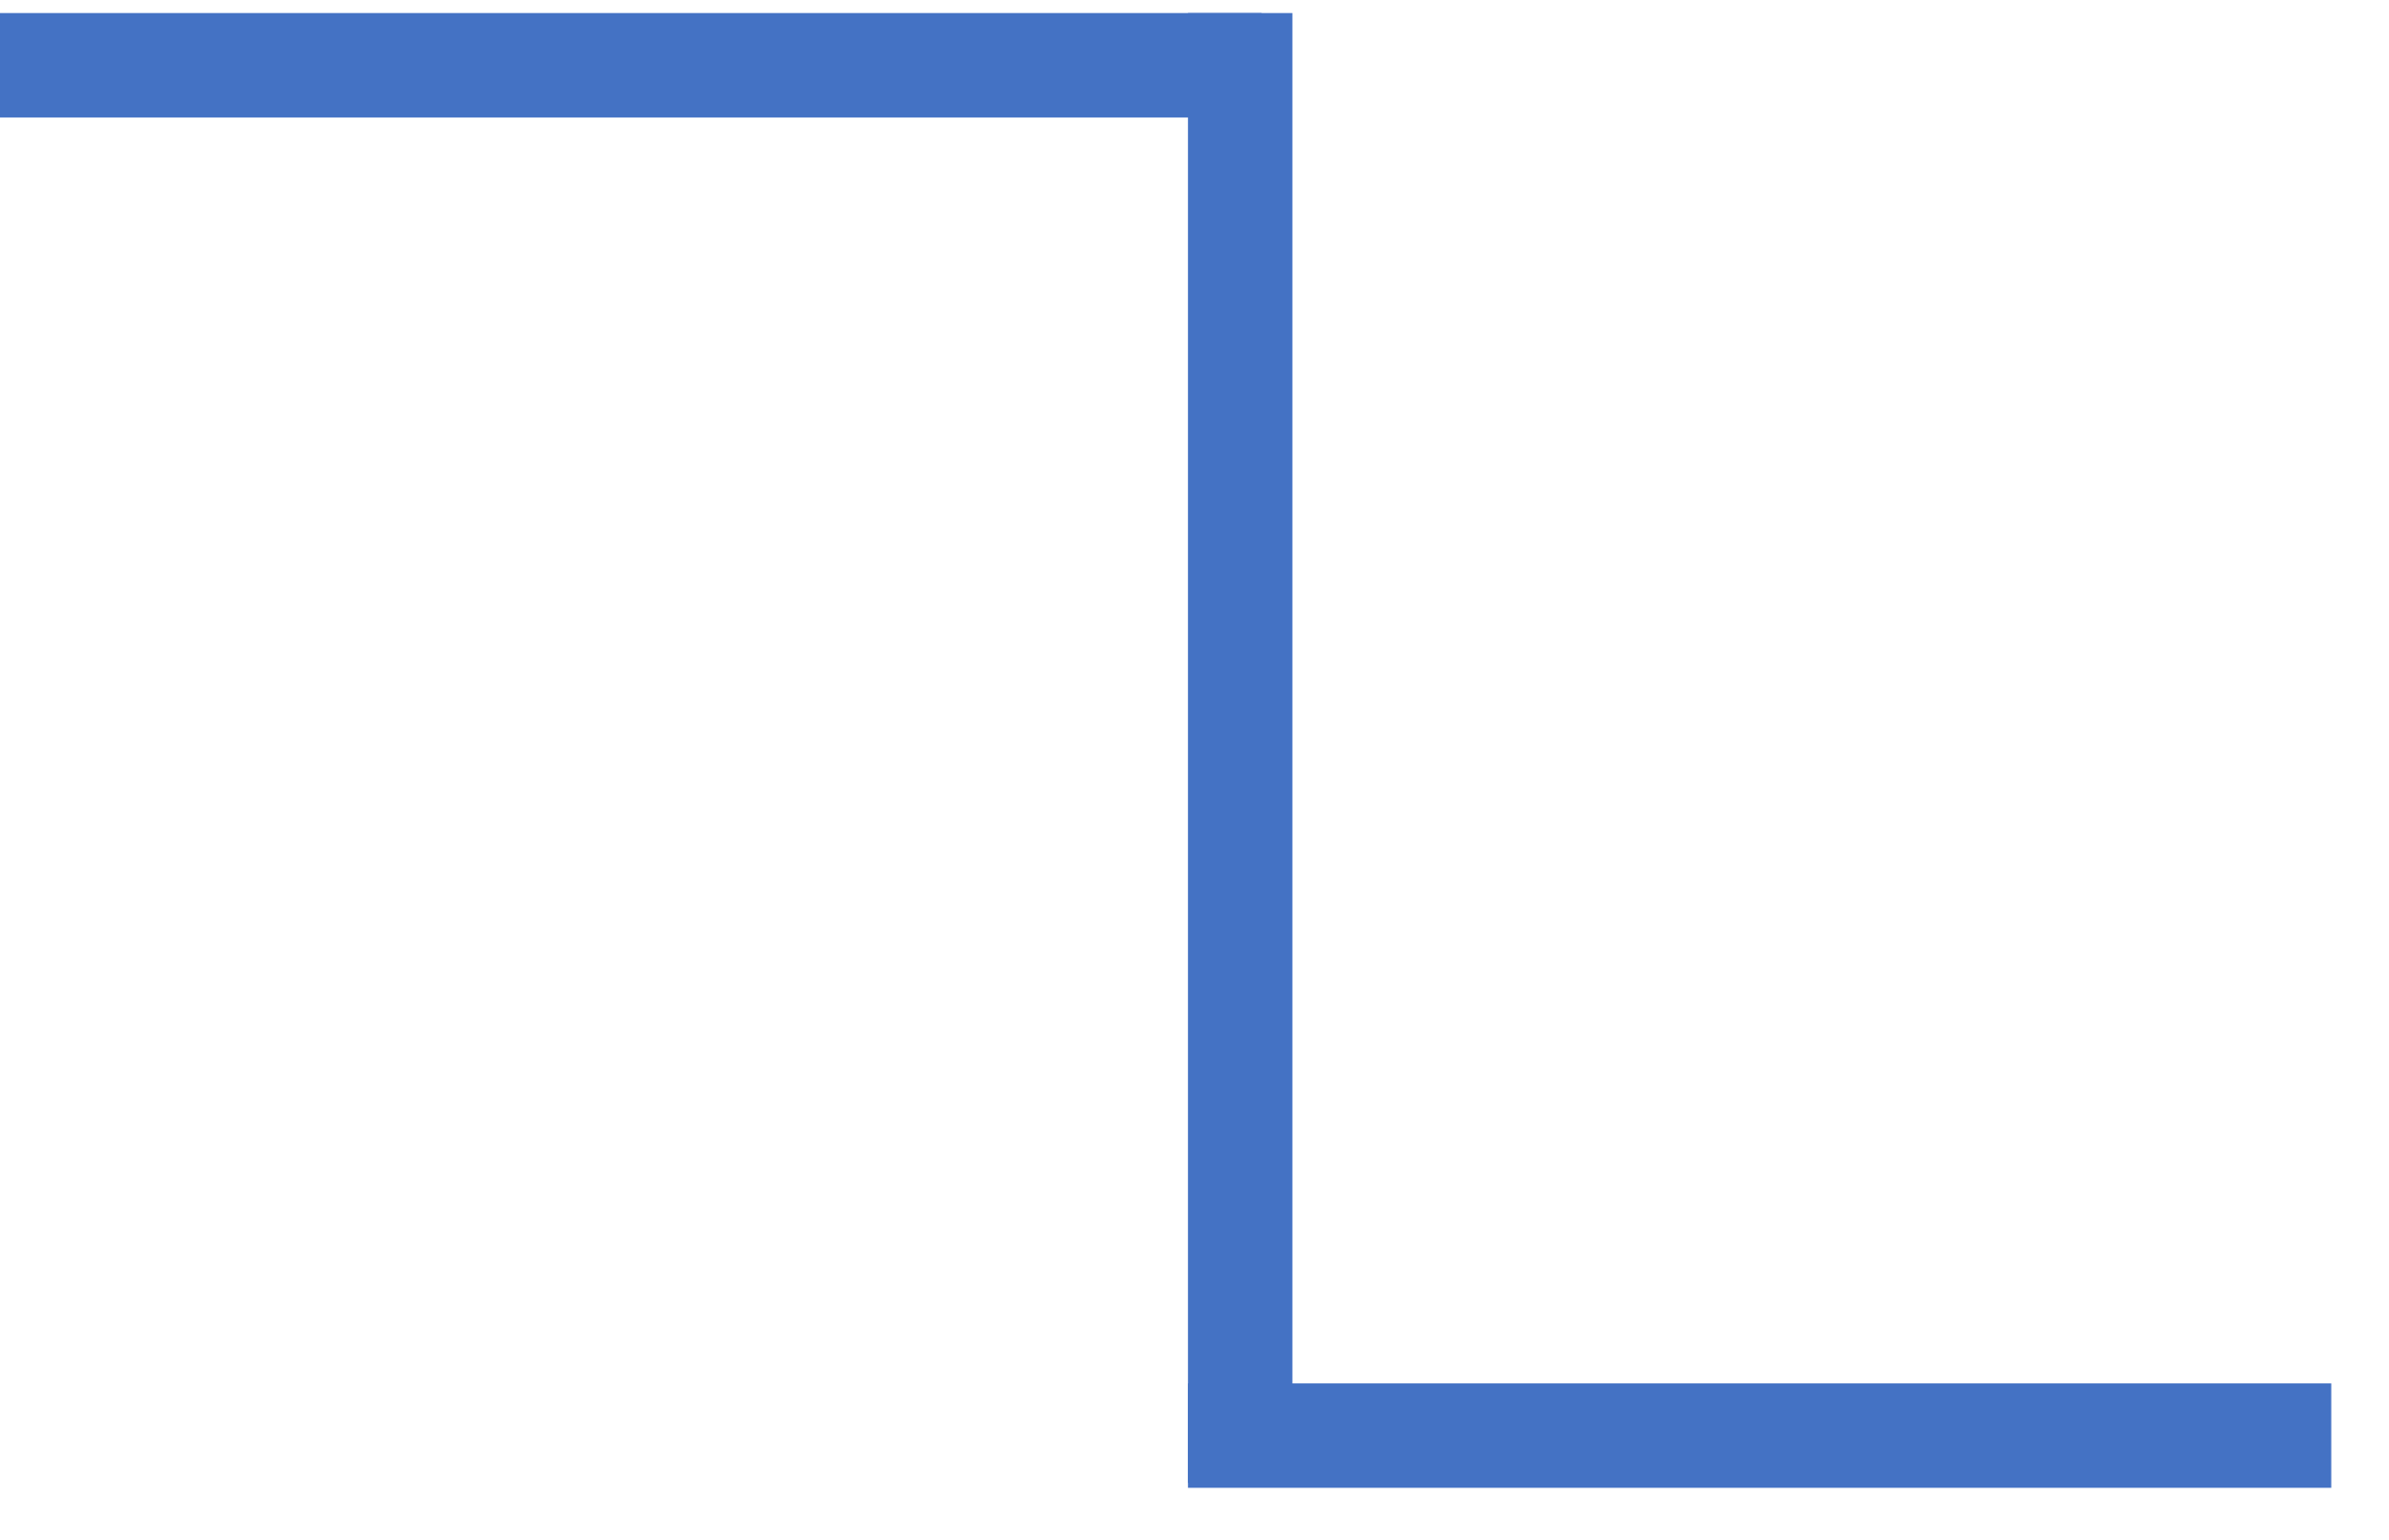 <svg xmlns="http://www.w3.org/2000/svg" xmlns:xlink="http://www.w3.org/1999/xlink" width="183" height="118" overflow="hidden"><defs><clipPath id="clip0"><path fill-rule="evenodd" d="M738 175 921 175 921 293 738 293Z" clip-rule="evenodd"/></clipPath></defs><g clip-path="url(#clip0)" transform="translate(-738 -175)"><path fill="none" fill-rule="evenodd" stroke="#4472C4" stroke-miterlimit="8" stroke-width="8" d="M833 176 833 288.626"/><path fill="none" fill-rule="evenodd" stroke="#4472C4" stroke-miterlimit="8" stroke-width="8" d="M829 285 916.577 285"/><path fill="none" fill-rule="evenodd" stroke="#4472C4" stroke-miterlimit="8" stroke-width="8" d="M738 180 834.64 180"/></g></svg>